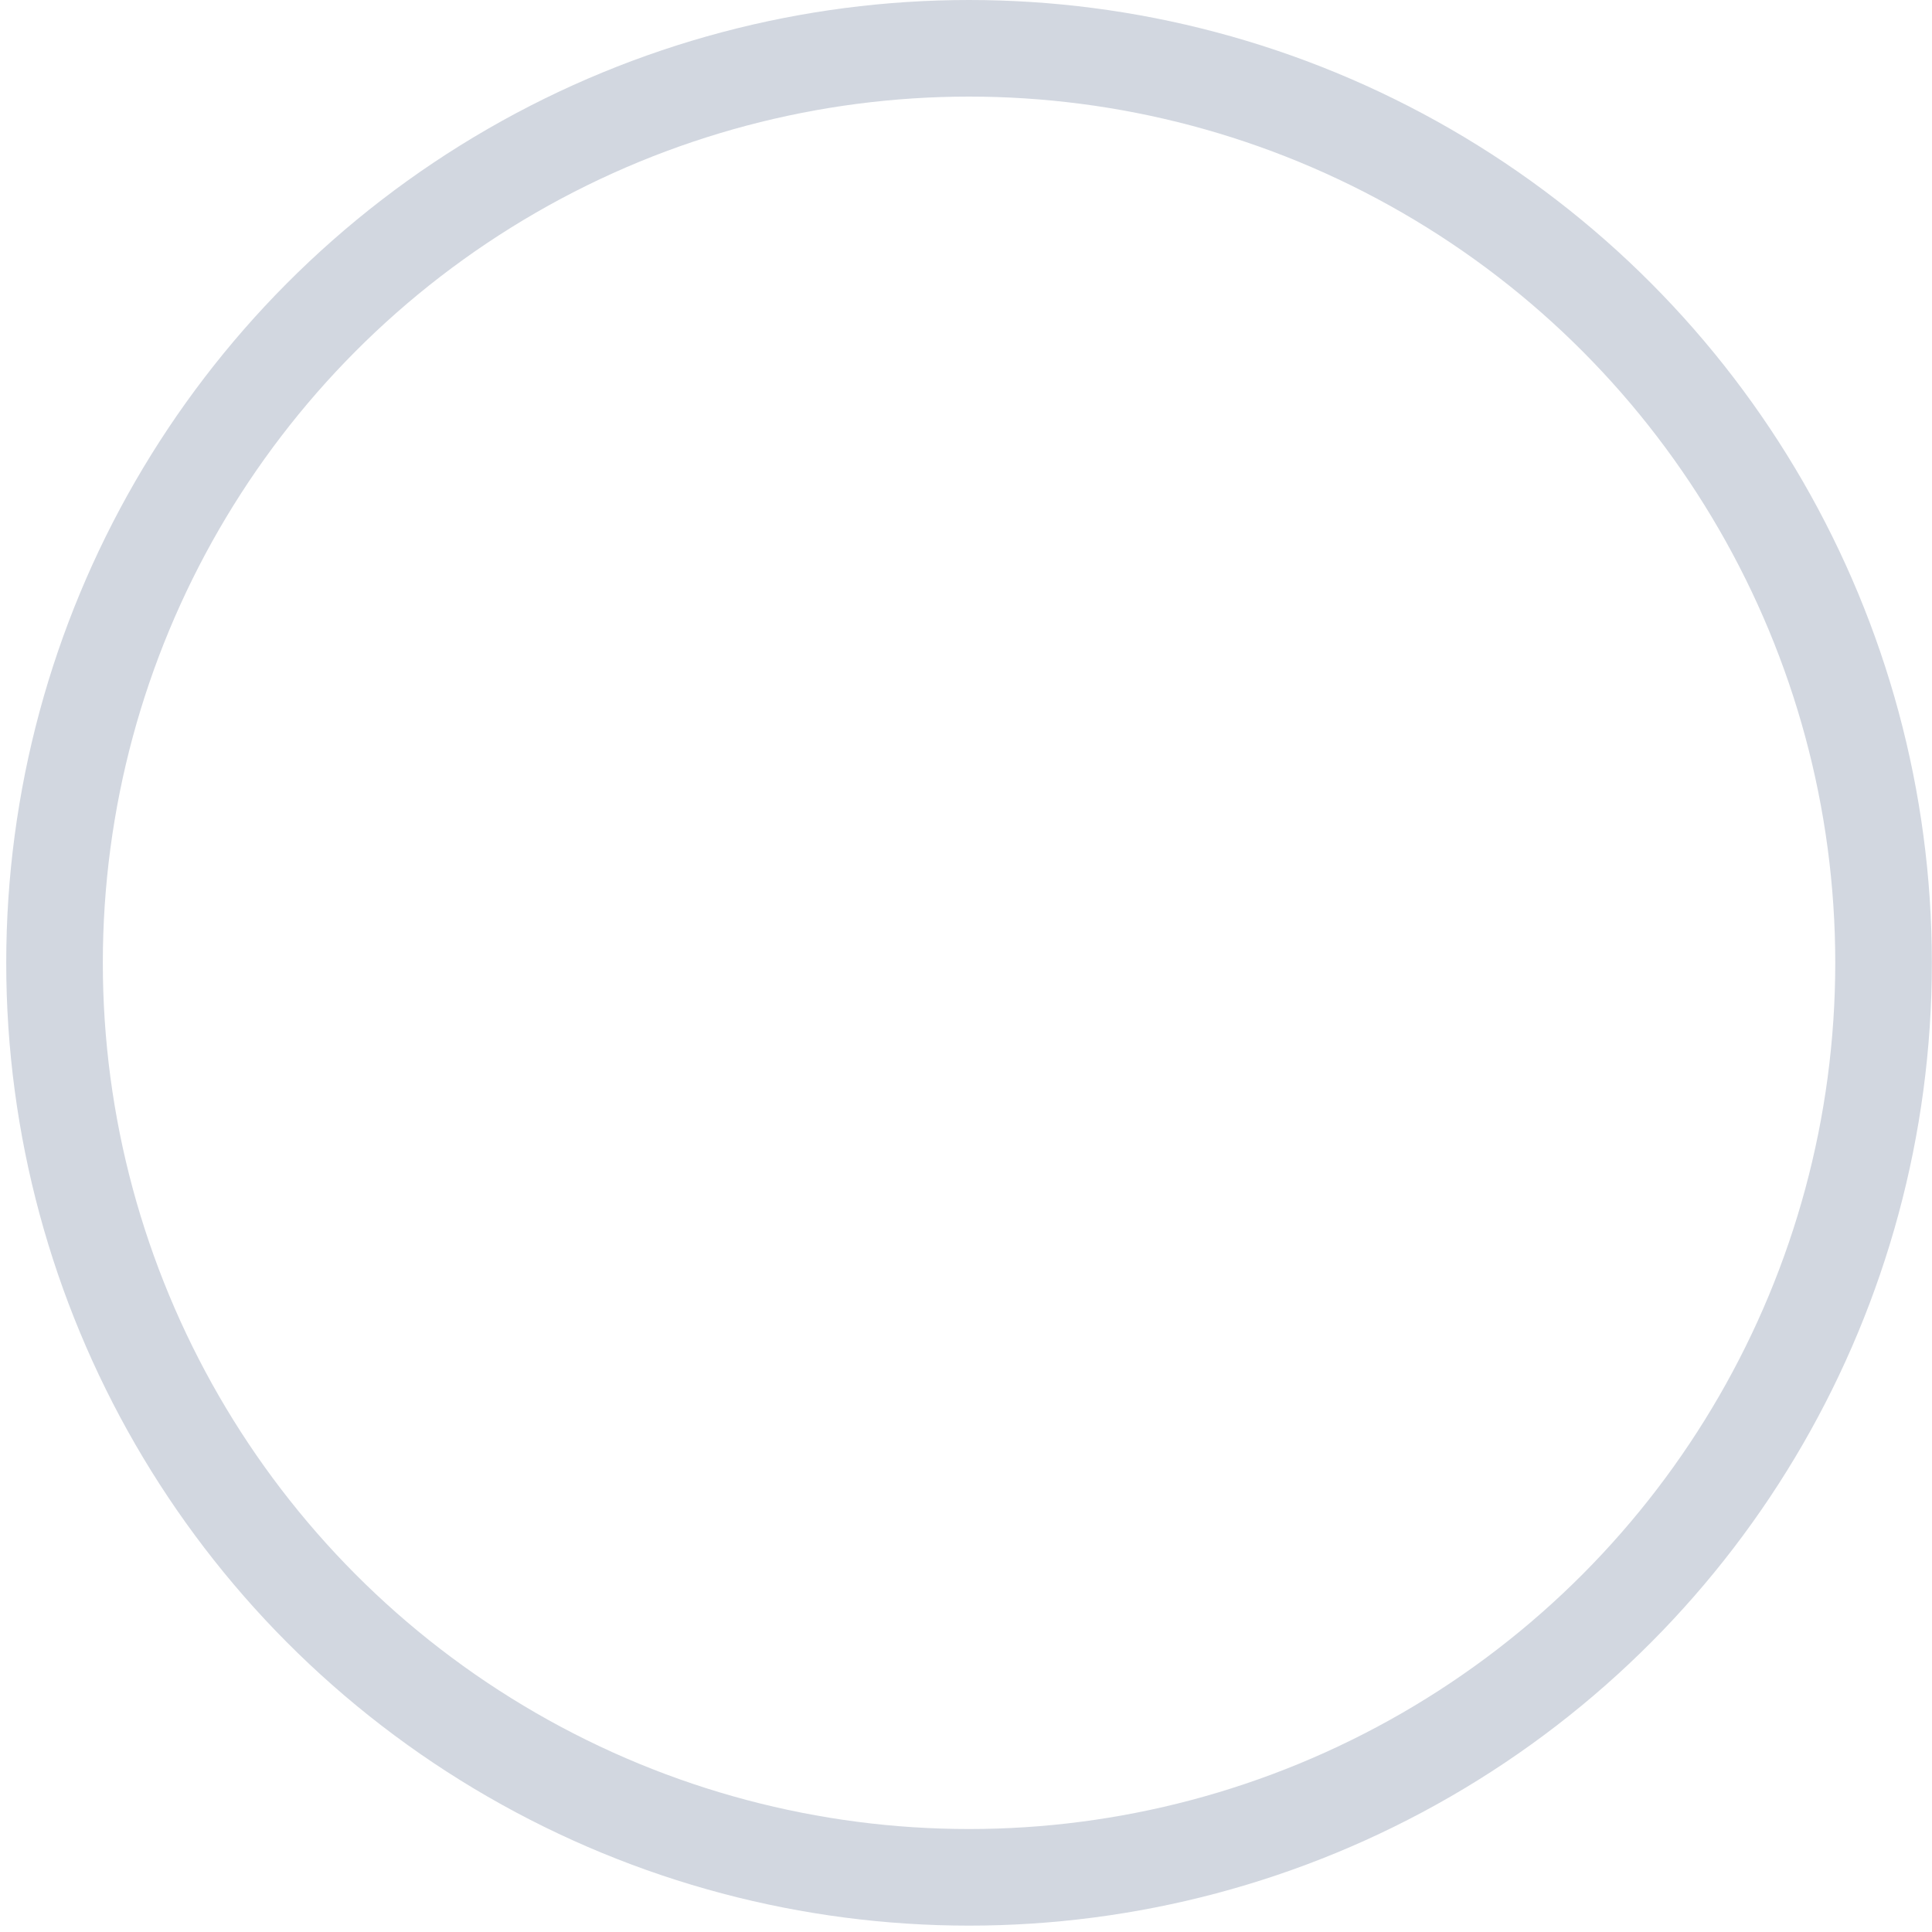 <svg xmlns="http://www.w3.org/2000/svg" width="40" height="40" viewBox="0 0 40 40">
  <g fill="none" fill-rule="evenodd">
    <circle cx="20.063" cy="19.934" r="18.934" stroke="#D2D7E0" stroke-width="2"/>
    <path d="M24.563,21.5 C28.982,21.5 32.563,25.082 32.563,29.5 L32.563,35.514 C29.154,38.239 24.83,39.869 20.126,39.869 C15.364,39.869 10.991,38.199 7.562,35.412 L7.563,29.5 C7.563,25.082 11.145,21.5 15.563,21.5 L24.563,21.5 Z"/>
    <circle cx="20.063" cy="12.858" r="7.142"/>
  </g>
</svg>
